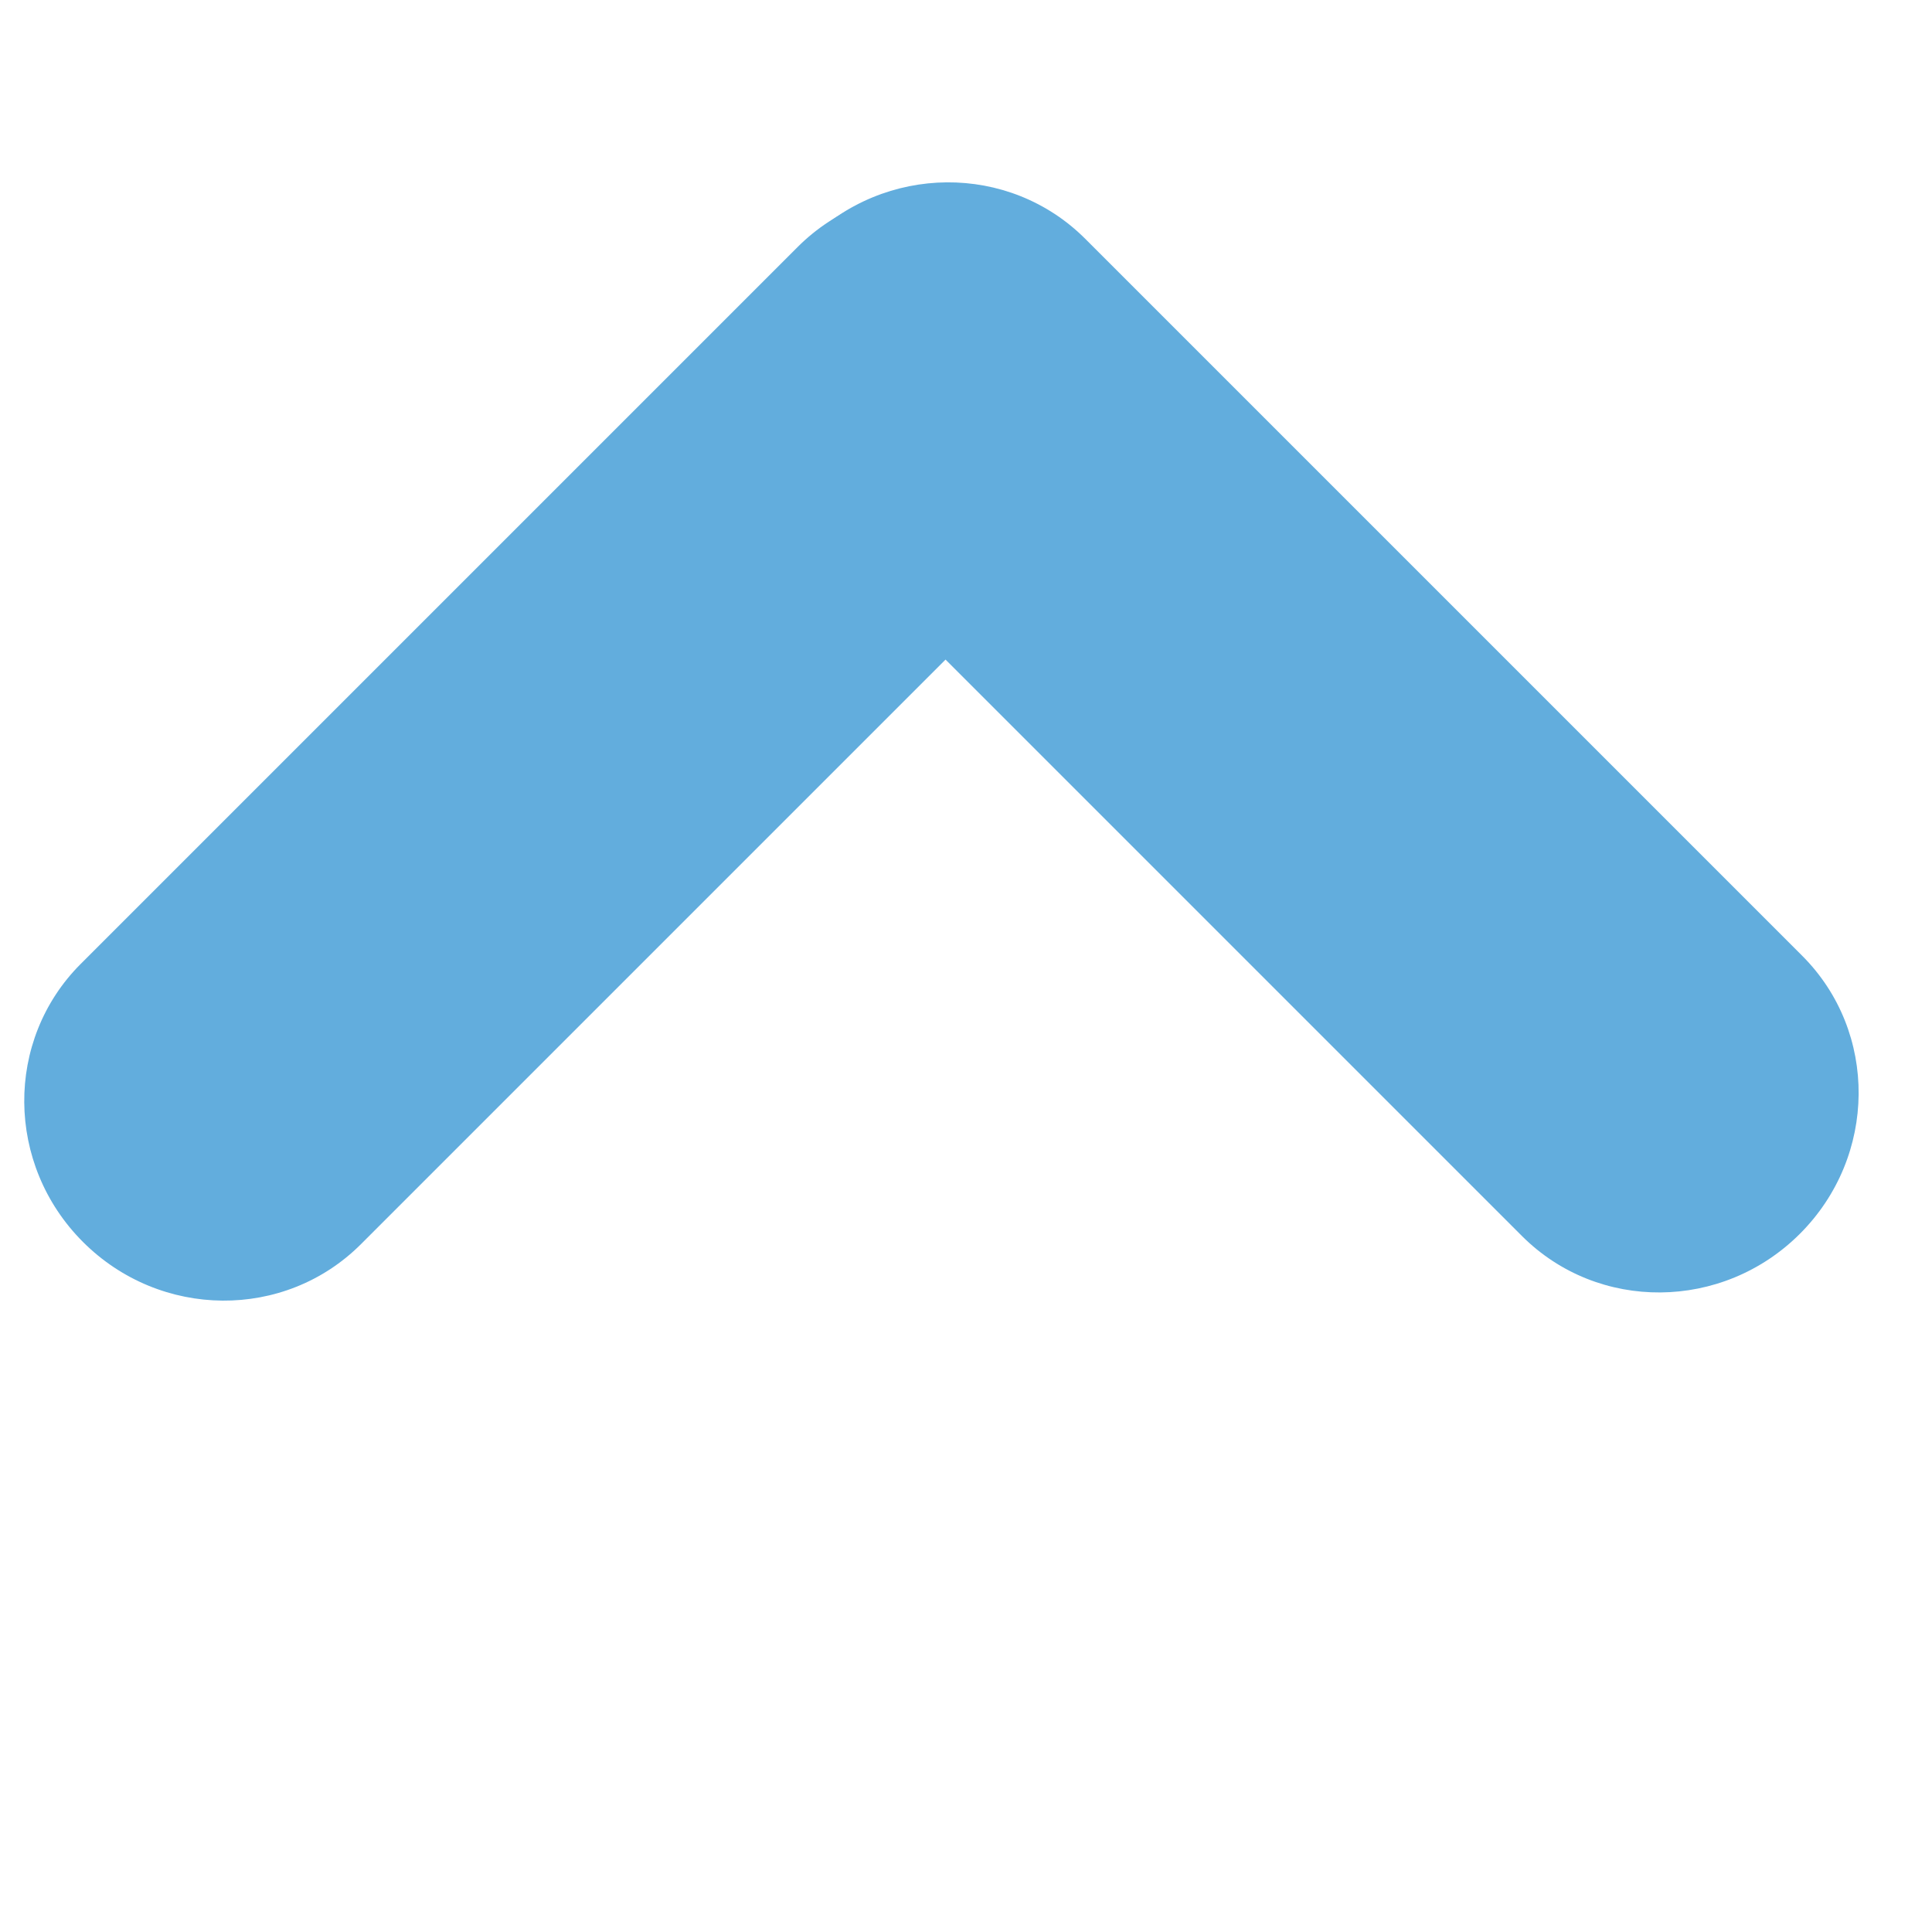 <?xml version="1.0" encoding="UTF-8" standalone="no"?>
<!-- Generator: Adobe Illustrator 16.0.0, SVG Export Plug-In . SVG Version: 6.00 Build 0)  -->

<svg
   xmlns:dc="http://purl.org/dc/elements/1.1/"
   xmlns:cc="http://creativecommons.org/ns#"
   xmlns:rdf="http://www.w3.org/1999/02/22-rdf-syntax-ns#"
   xmlns:svg="http://www.w3.org/2000/svg"
   xmlns="http://www.w3.org/2000/svg"
   xmlns:sodipodi="http://sodipodi.sourceforge.net/DTD/sodipodi-0.dtd"
   xmlns:inkscape="http://www.inkscape.org/namespaces/inkscape"
   version="1.1"
   id="Layer_1"
   x="0px"
   y="0px"
   width="512px"
   height="512px"
   viewBox="0 0 512 512"
   enable-background="new 0 0 512 512"
   xml:space="preserve"
   inkscape:version="0.91 r13725"
   sodipodi:docname="arrow.svg"><defs
     id="defs4192" /><sodipodi:namedview
     pagecolor="#ffffff"
     bordercolor="#666666"
     borderopacity="1"
     objecttolerance="10"
     gridtolerance="10"
     guidetolerance="10"
     inkscape:pageopacity="0"
     inkscape:pageshadow="2"
     inkscape:window-width="1682"
     inkscape:window-height="928"
     id="namedview4190"
     showgrid="false"
     inkscape:zoom="1.84375"
     inkscape:cx="299.56957"
     inkscape:cy="293.69977"
     inkscape:window-x="0"
     inkscape:window-y="0"
     inkscape:window-maximized="0"
     inkscape:current-layer="Layer_1" /><path
     d="m 213.331,137.552 c -20.179,-20.181 -19.913,-53.165 0.595,-73.673 l 0,0 c 20.508,-20.508 53.493,-20.773 73.672,-0.594 l 190,189.999 c 20.178,20.178 19.913,53.164 -0.595,73.672 l 0,0 c -20.509,20.508 -53.492,20.772 -73.671,0.595 l -190.001,-189.999 z"
     id="path4186"
     style="fill:#62addd;fill-opacity:1"
     inkscape:connector-curvature="0" /><path
     d="m 21.387,255.451 c -20.179,20.18 -19.913,53.164 0.595,73.672 l 0,0 c 20.508,20.509 53.493,20.774 73.672,0.596 l 190,-190 c 20.178,-20.178 19.913,-53.164 -0.595,-73.671 l 0,0 c -20.509,-20.508 -53.492,-20.772 -73.671,-0.595 L 21.387,255.451 Z"
     id="path4188"
     style="fill:#62addd;fill-opacity:1"
     inkscape:connector-curvature="0" /></svg>